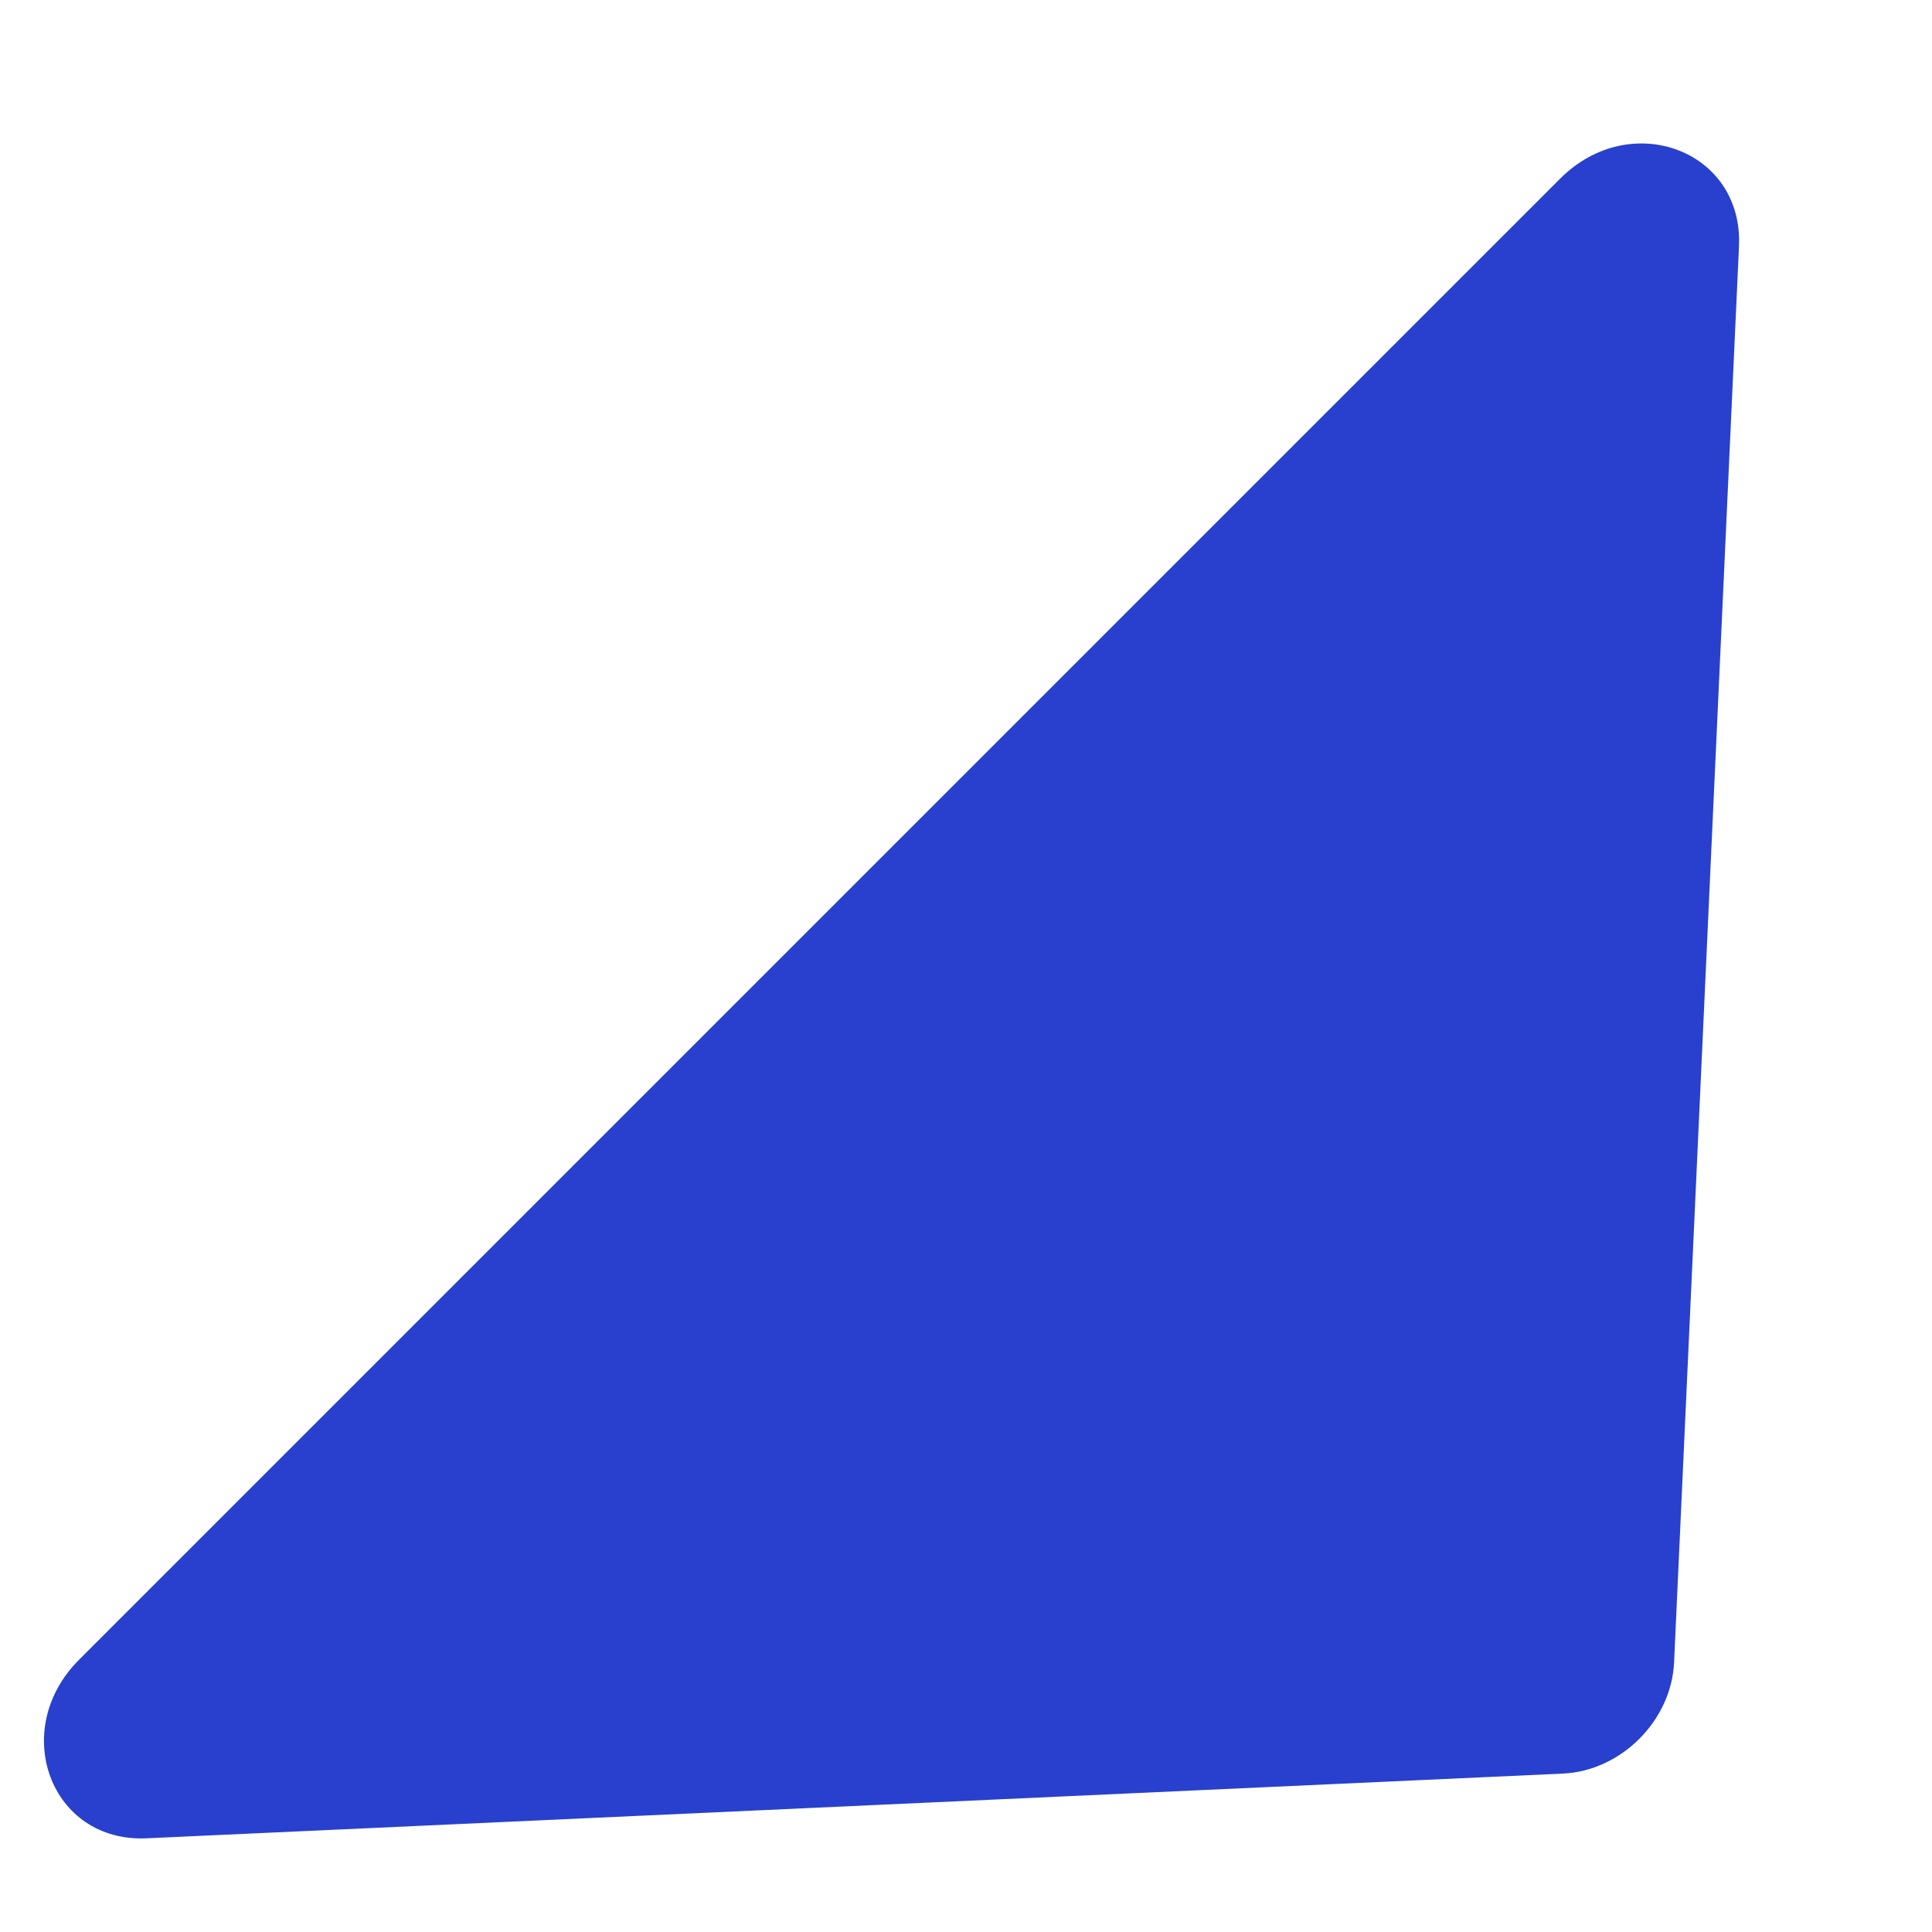 <svg width="10" height="10" viewBox="0 0 10 10" fill="none" xmlns="http://www.w3.org/2000/svg">
<path d="M8.076 0.924L0.409 8.591C0.046 8.954 0.261 9.538 0.759 9.515L8.09 9.18C8.391 9.166 8.651 8.906 8.665 8.605L9.001 1.274C9.023 0.776 8.439 0.561 8.076 0.924Z" fill="#2840CD"/>
</svg>
